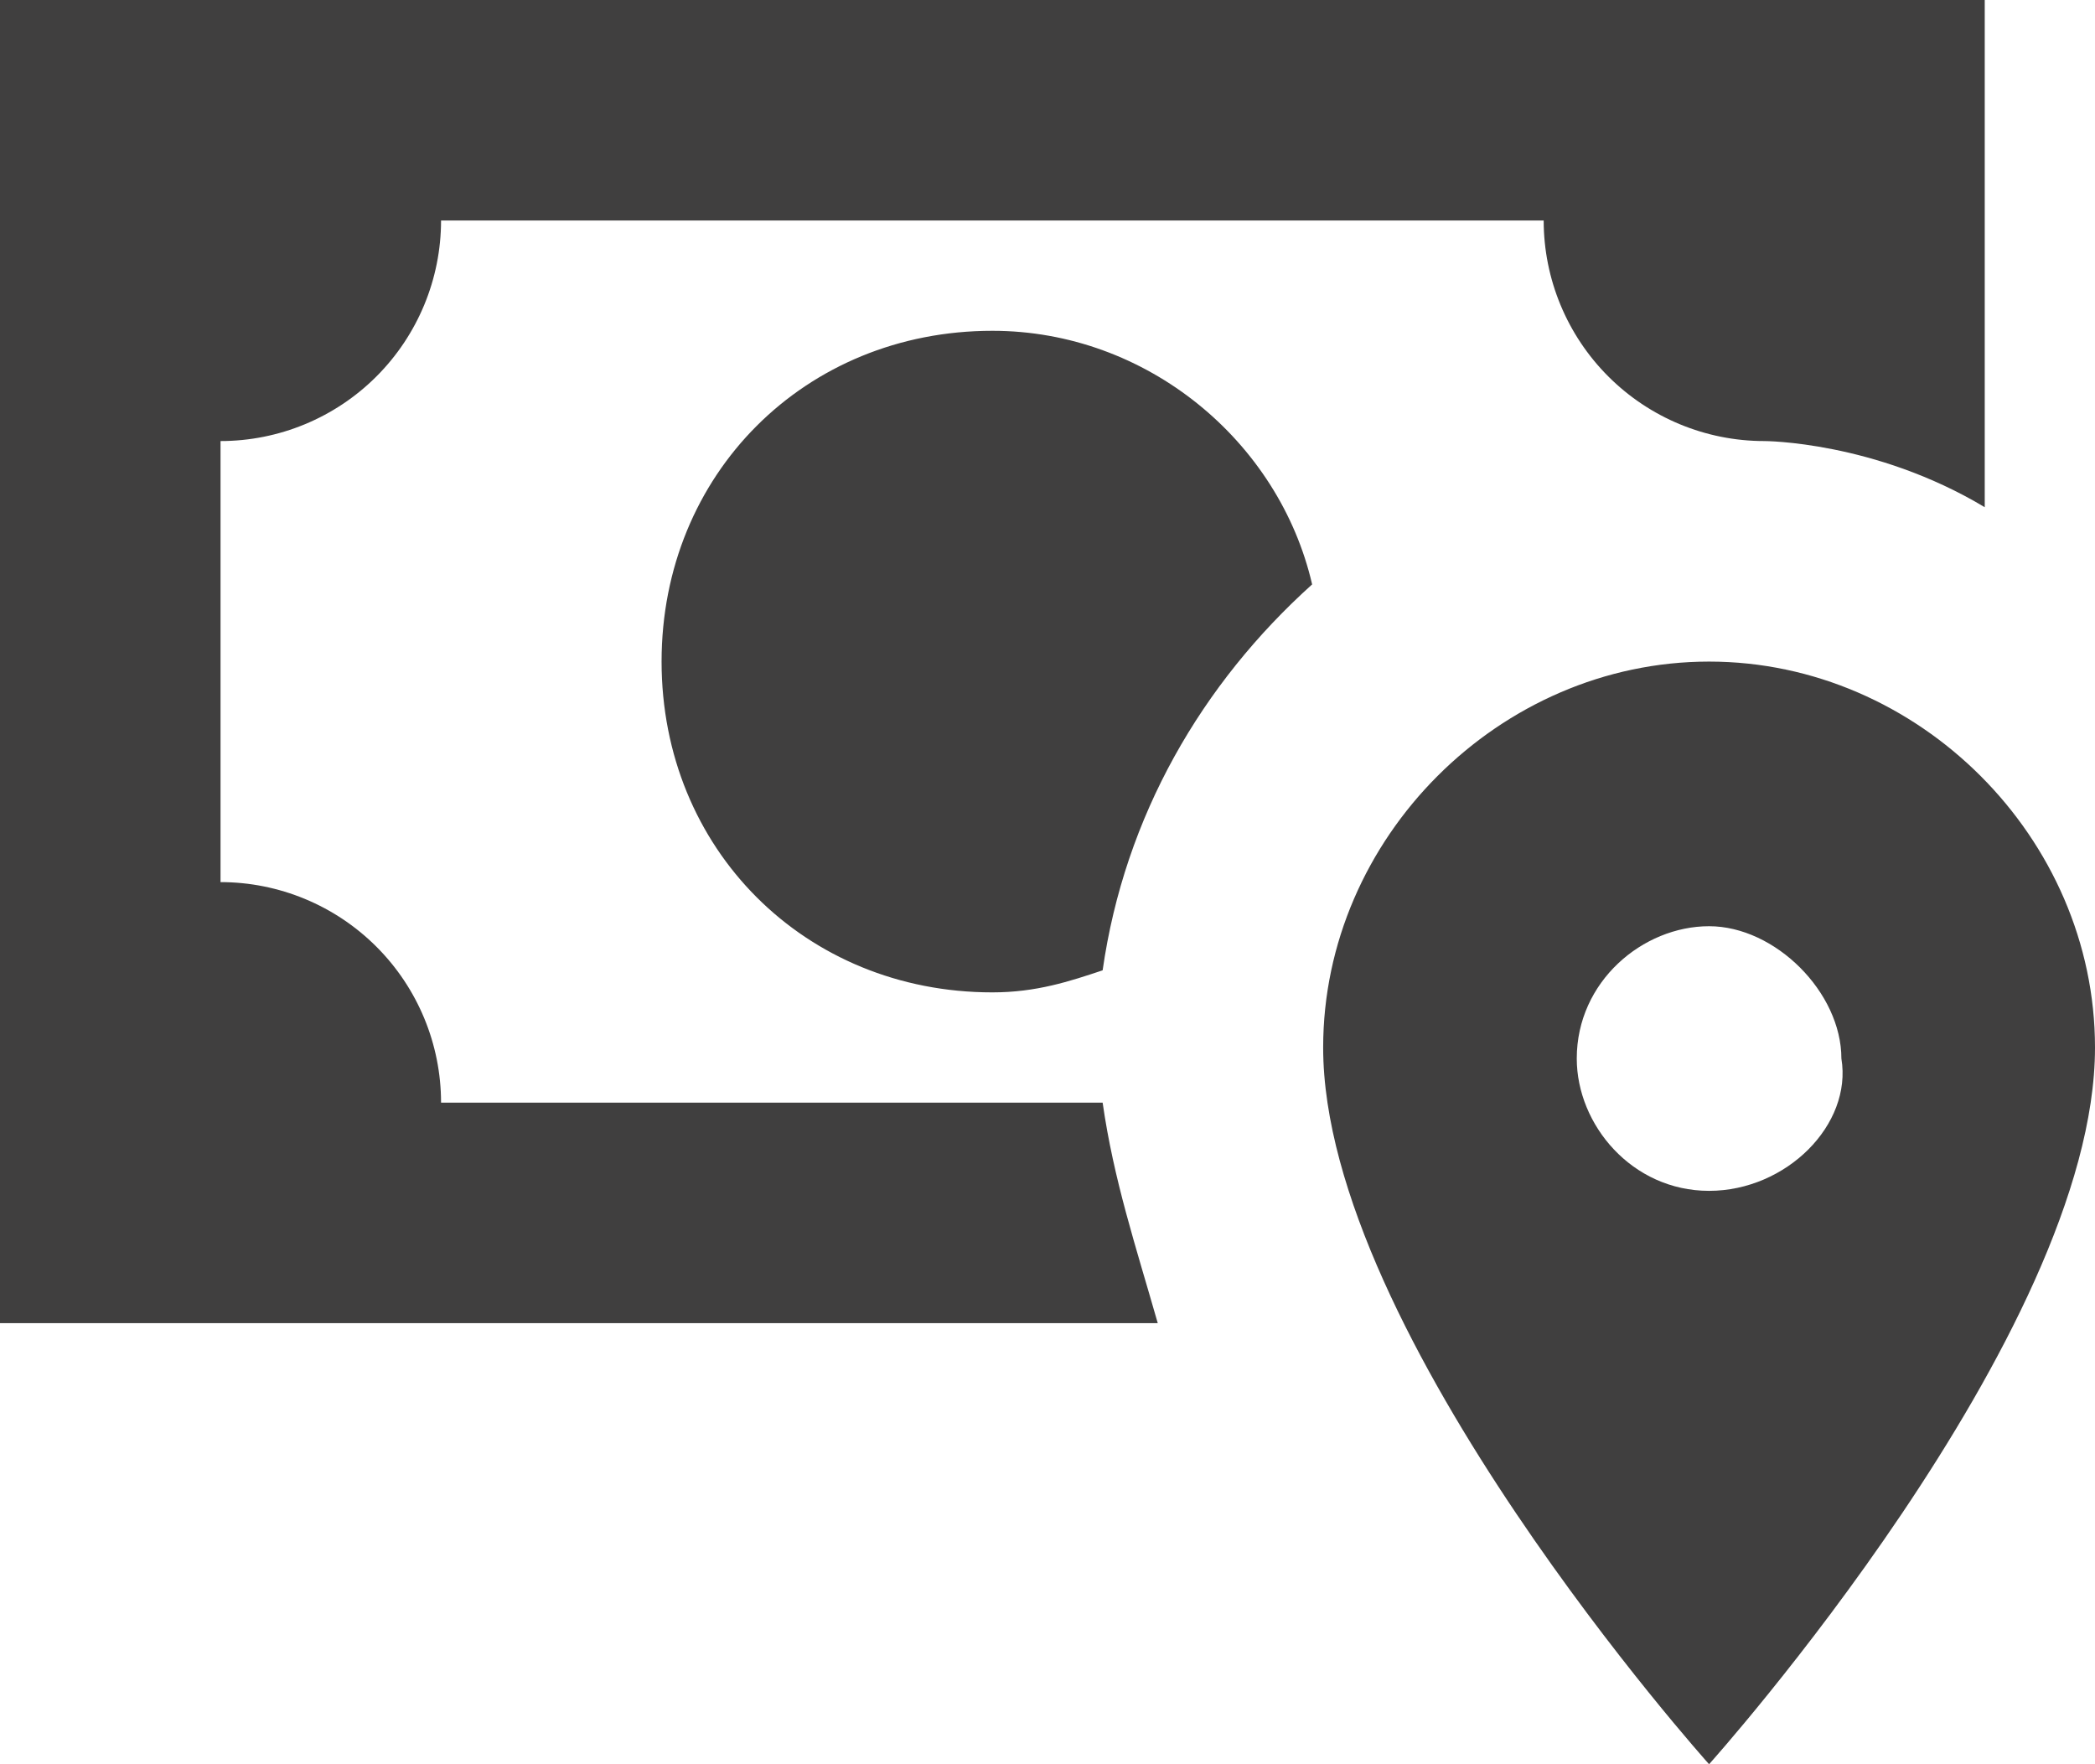 <svg width="19" height="16" viewBox="0 0 19 16" fill="none" xmlns="http://www.w3.org/2000/svg">
<path d="M15.5 10.8C14.8 10.8 14.3 10.2 14.3 9.6C14.3 8.9 14.9 8.4 15.5 8.4C16.1 8.4 16.7 9 16.7 9.6C16.8 10.2 16.2 10.8 15.5 10.8ZM15.5 6C13.6 6 12 7.6 12 9.5C12 12.1 15.5 16 15.5 16C15.5 16 19 12.1 19 9.5C19 7.6 17.4 6 15.5 6ZM11.9 5.3C11.6 4 10.4 3 9 3C7.3 3 6 4.3 6 6C6 7.7 7.3 9 9 9C9.4 9 9.7 8.9 10 8.8C10.2 7.4 10.9 6.2 11.9 5.3ZM10 10H4C4 9.47 3.789 8.961 3.414 8.586C3.039 8.211 2.53 8 2 8V4C2.53 4 3.039 3.789 3.414 3.414C3.789 3.039 4 2.53 4 2H14C14 2.53 14.211 3.039 14.586 3.414C14.961 3.789 15.47 4 16 4C16 4 17 4 18 4.6V0H0V12H10.5C10.3 11.3 10.1 10.7 10 10Z" fill="#403F3F"/>
</svg>
